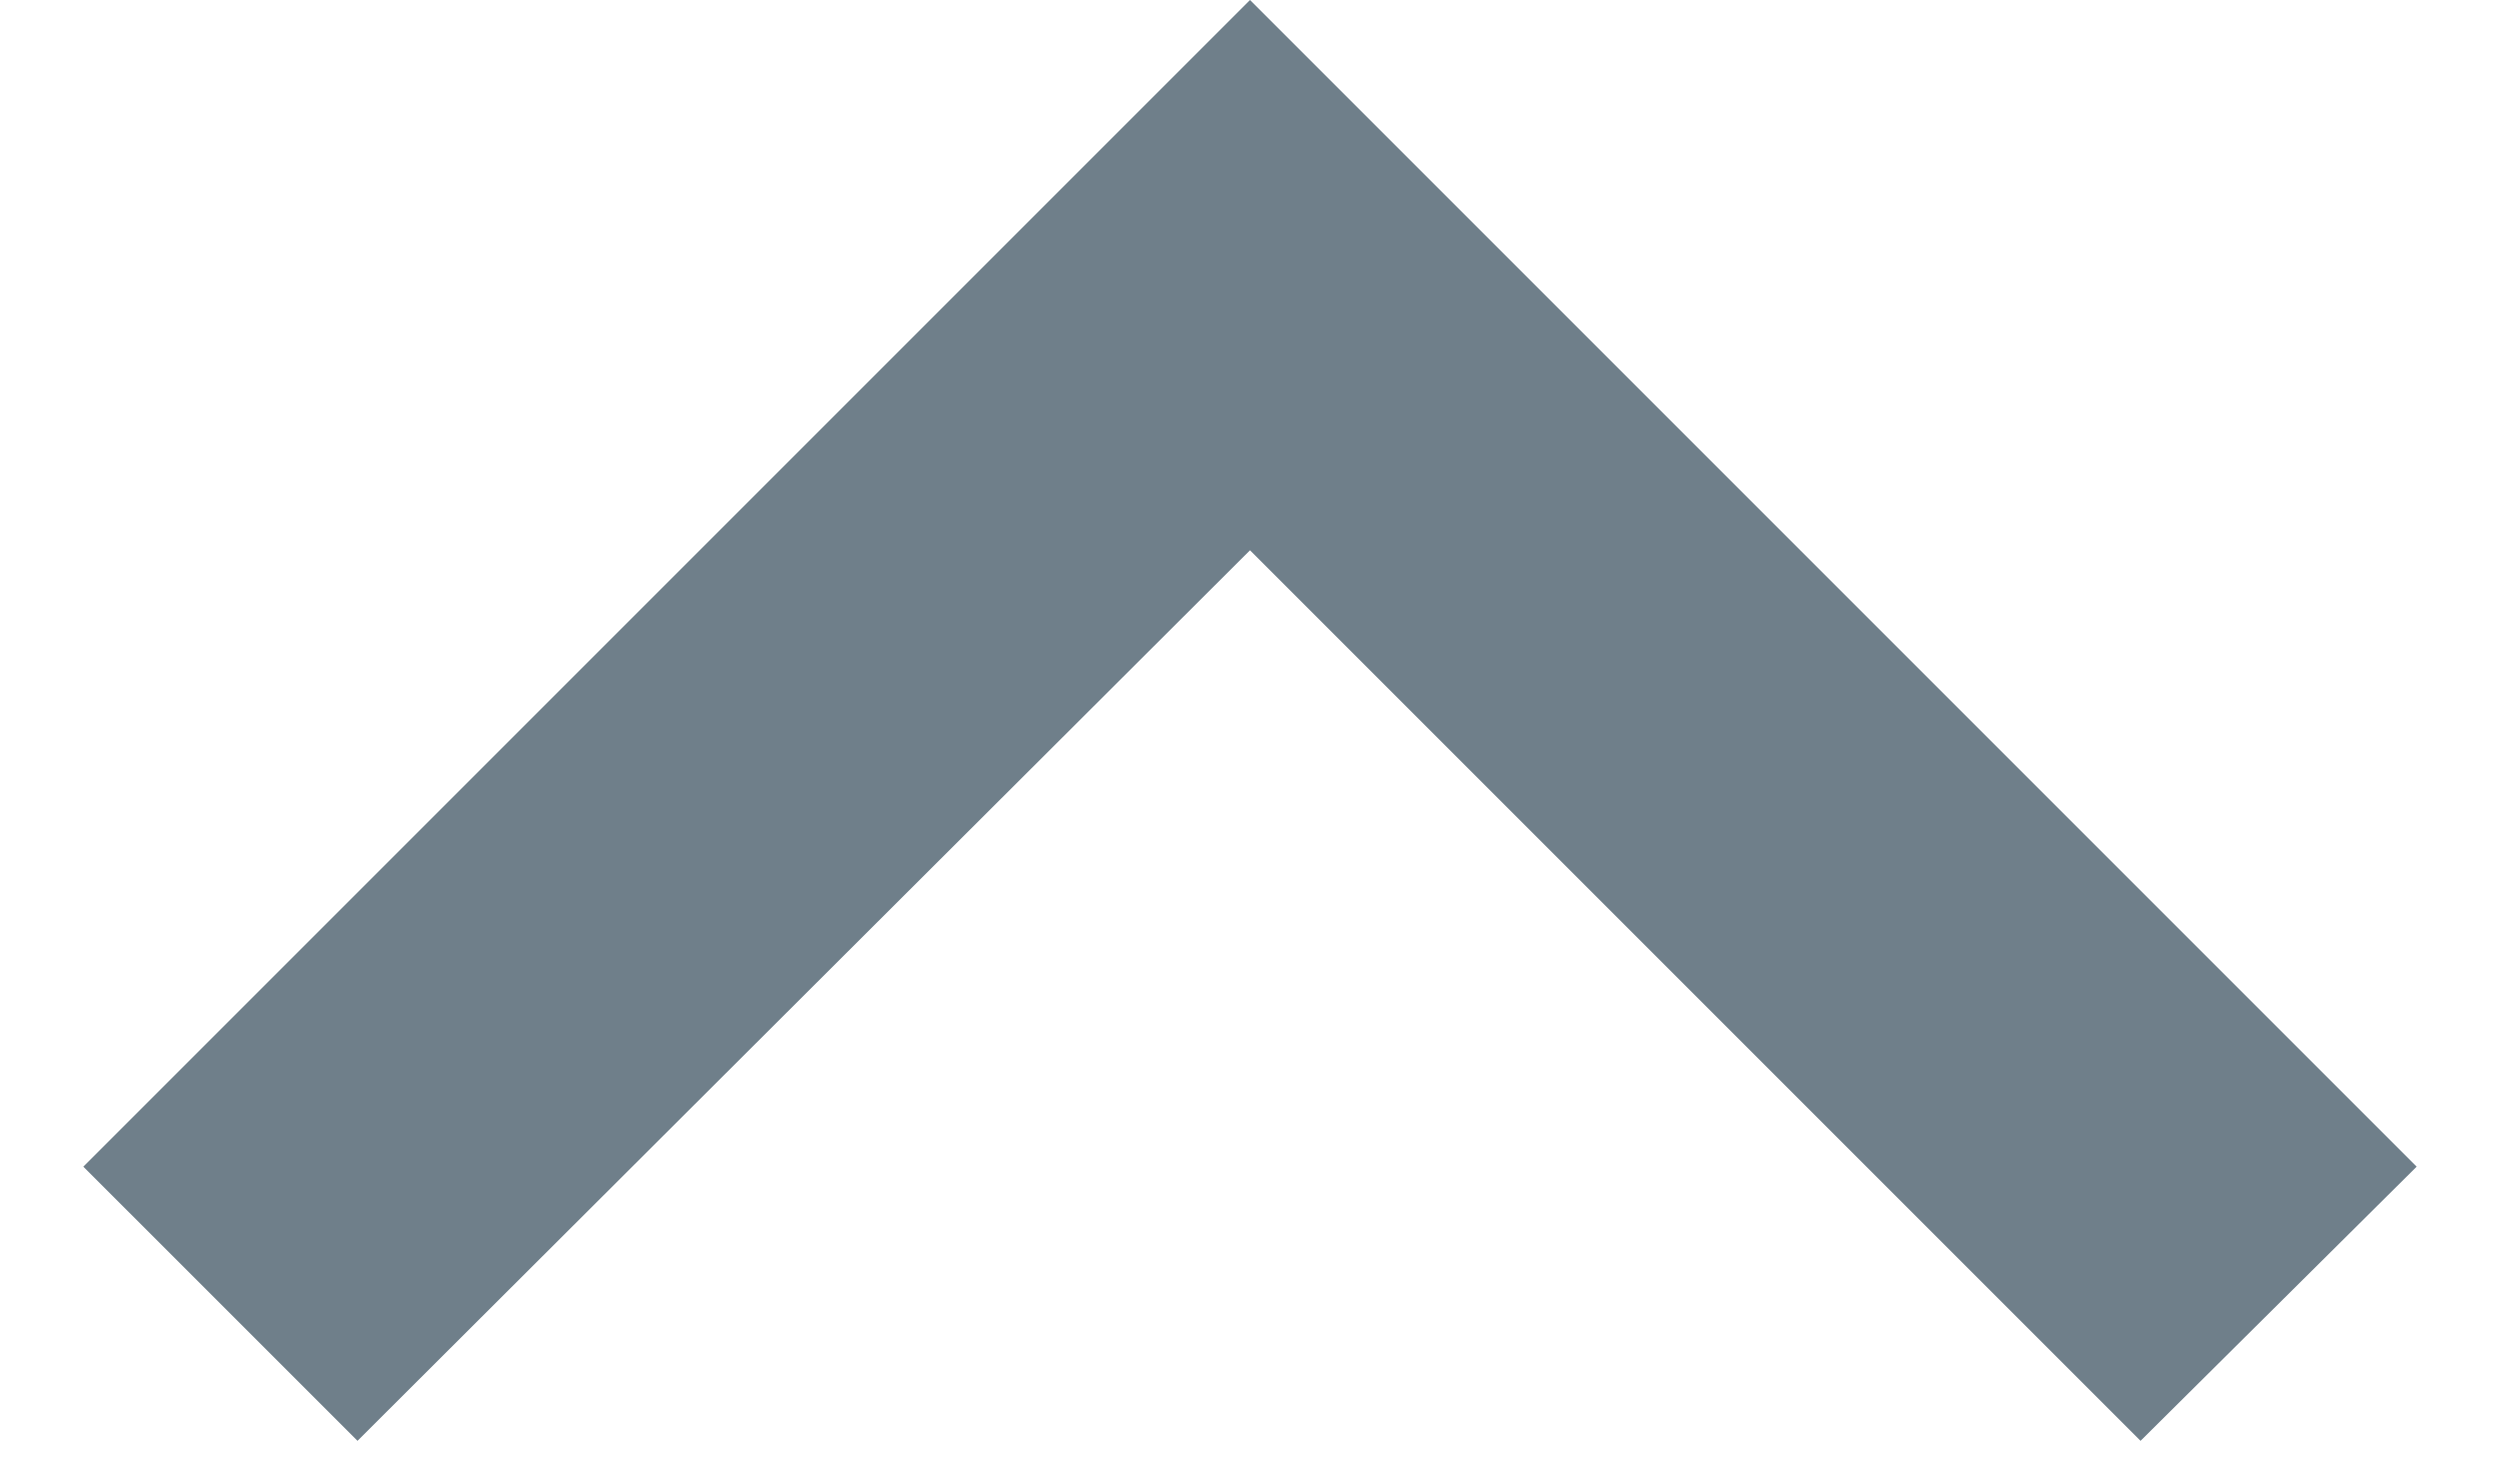 <svg width="18" height="10.5" viewBox="1 0 10 7.5" fill="none" xmlns="http://www.w3.org/2000/svg">
<path d="M10.58 7.41L6 2.83L1.41 7.41L-6.16331e-08 6L6 3.55243e-06L12 6L10.58 7.41Z" fill="#6F7F8A"/>
</svg>
